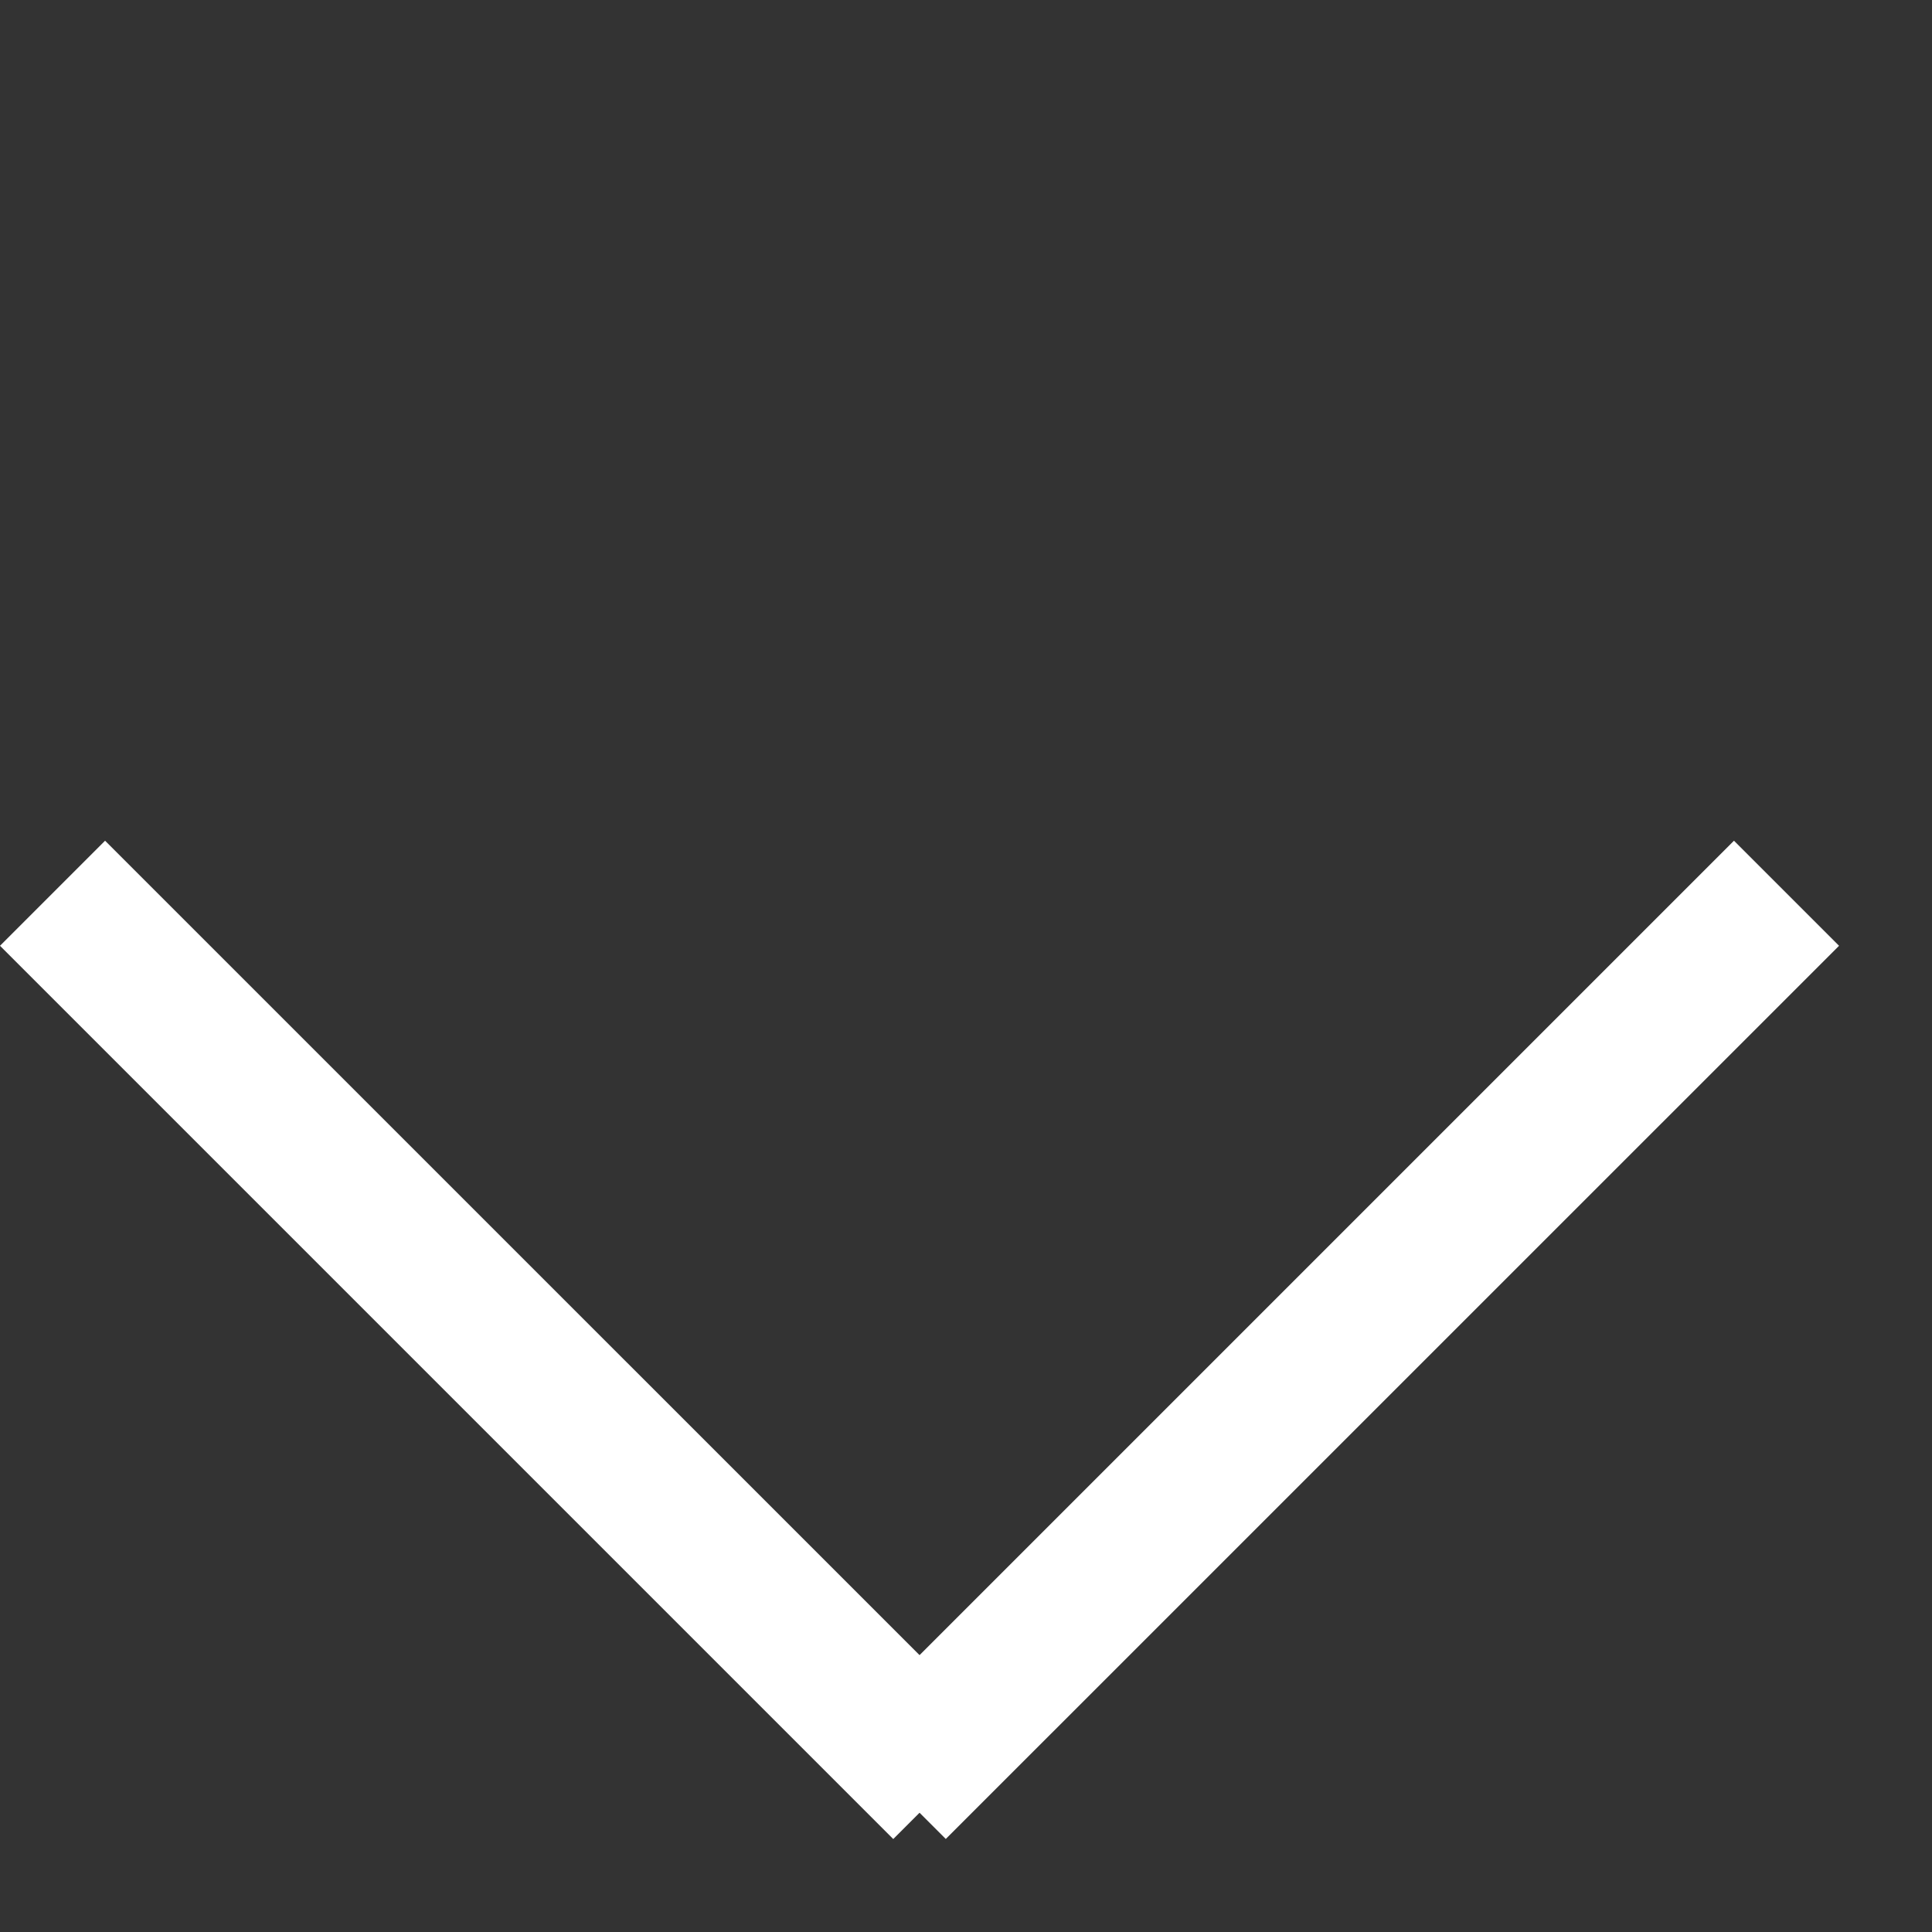 <svg xmlns="http://www.w3.org/2000/svg" width="26" height="26" viewBox="0 0 26 26">
    <rect x="0" y="0" width="26" height="26" fill="#333333" stroke="none"/>
    <g fill="#FFF" fill-rule="nonzero">
        <path d="M0 12.728l1.414-1.414 12.021 12.02-1.414 1.415z"/>
        <path d="M23.335 11.314l1.414 1.414-12.021 12.02-1.414-1.413z"/>
    </g>
</svg>

